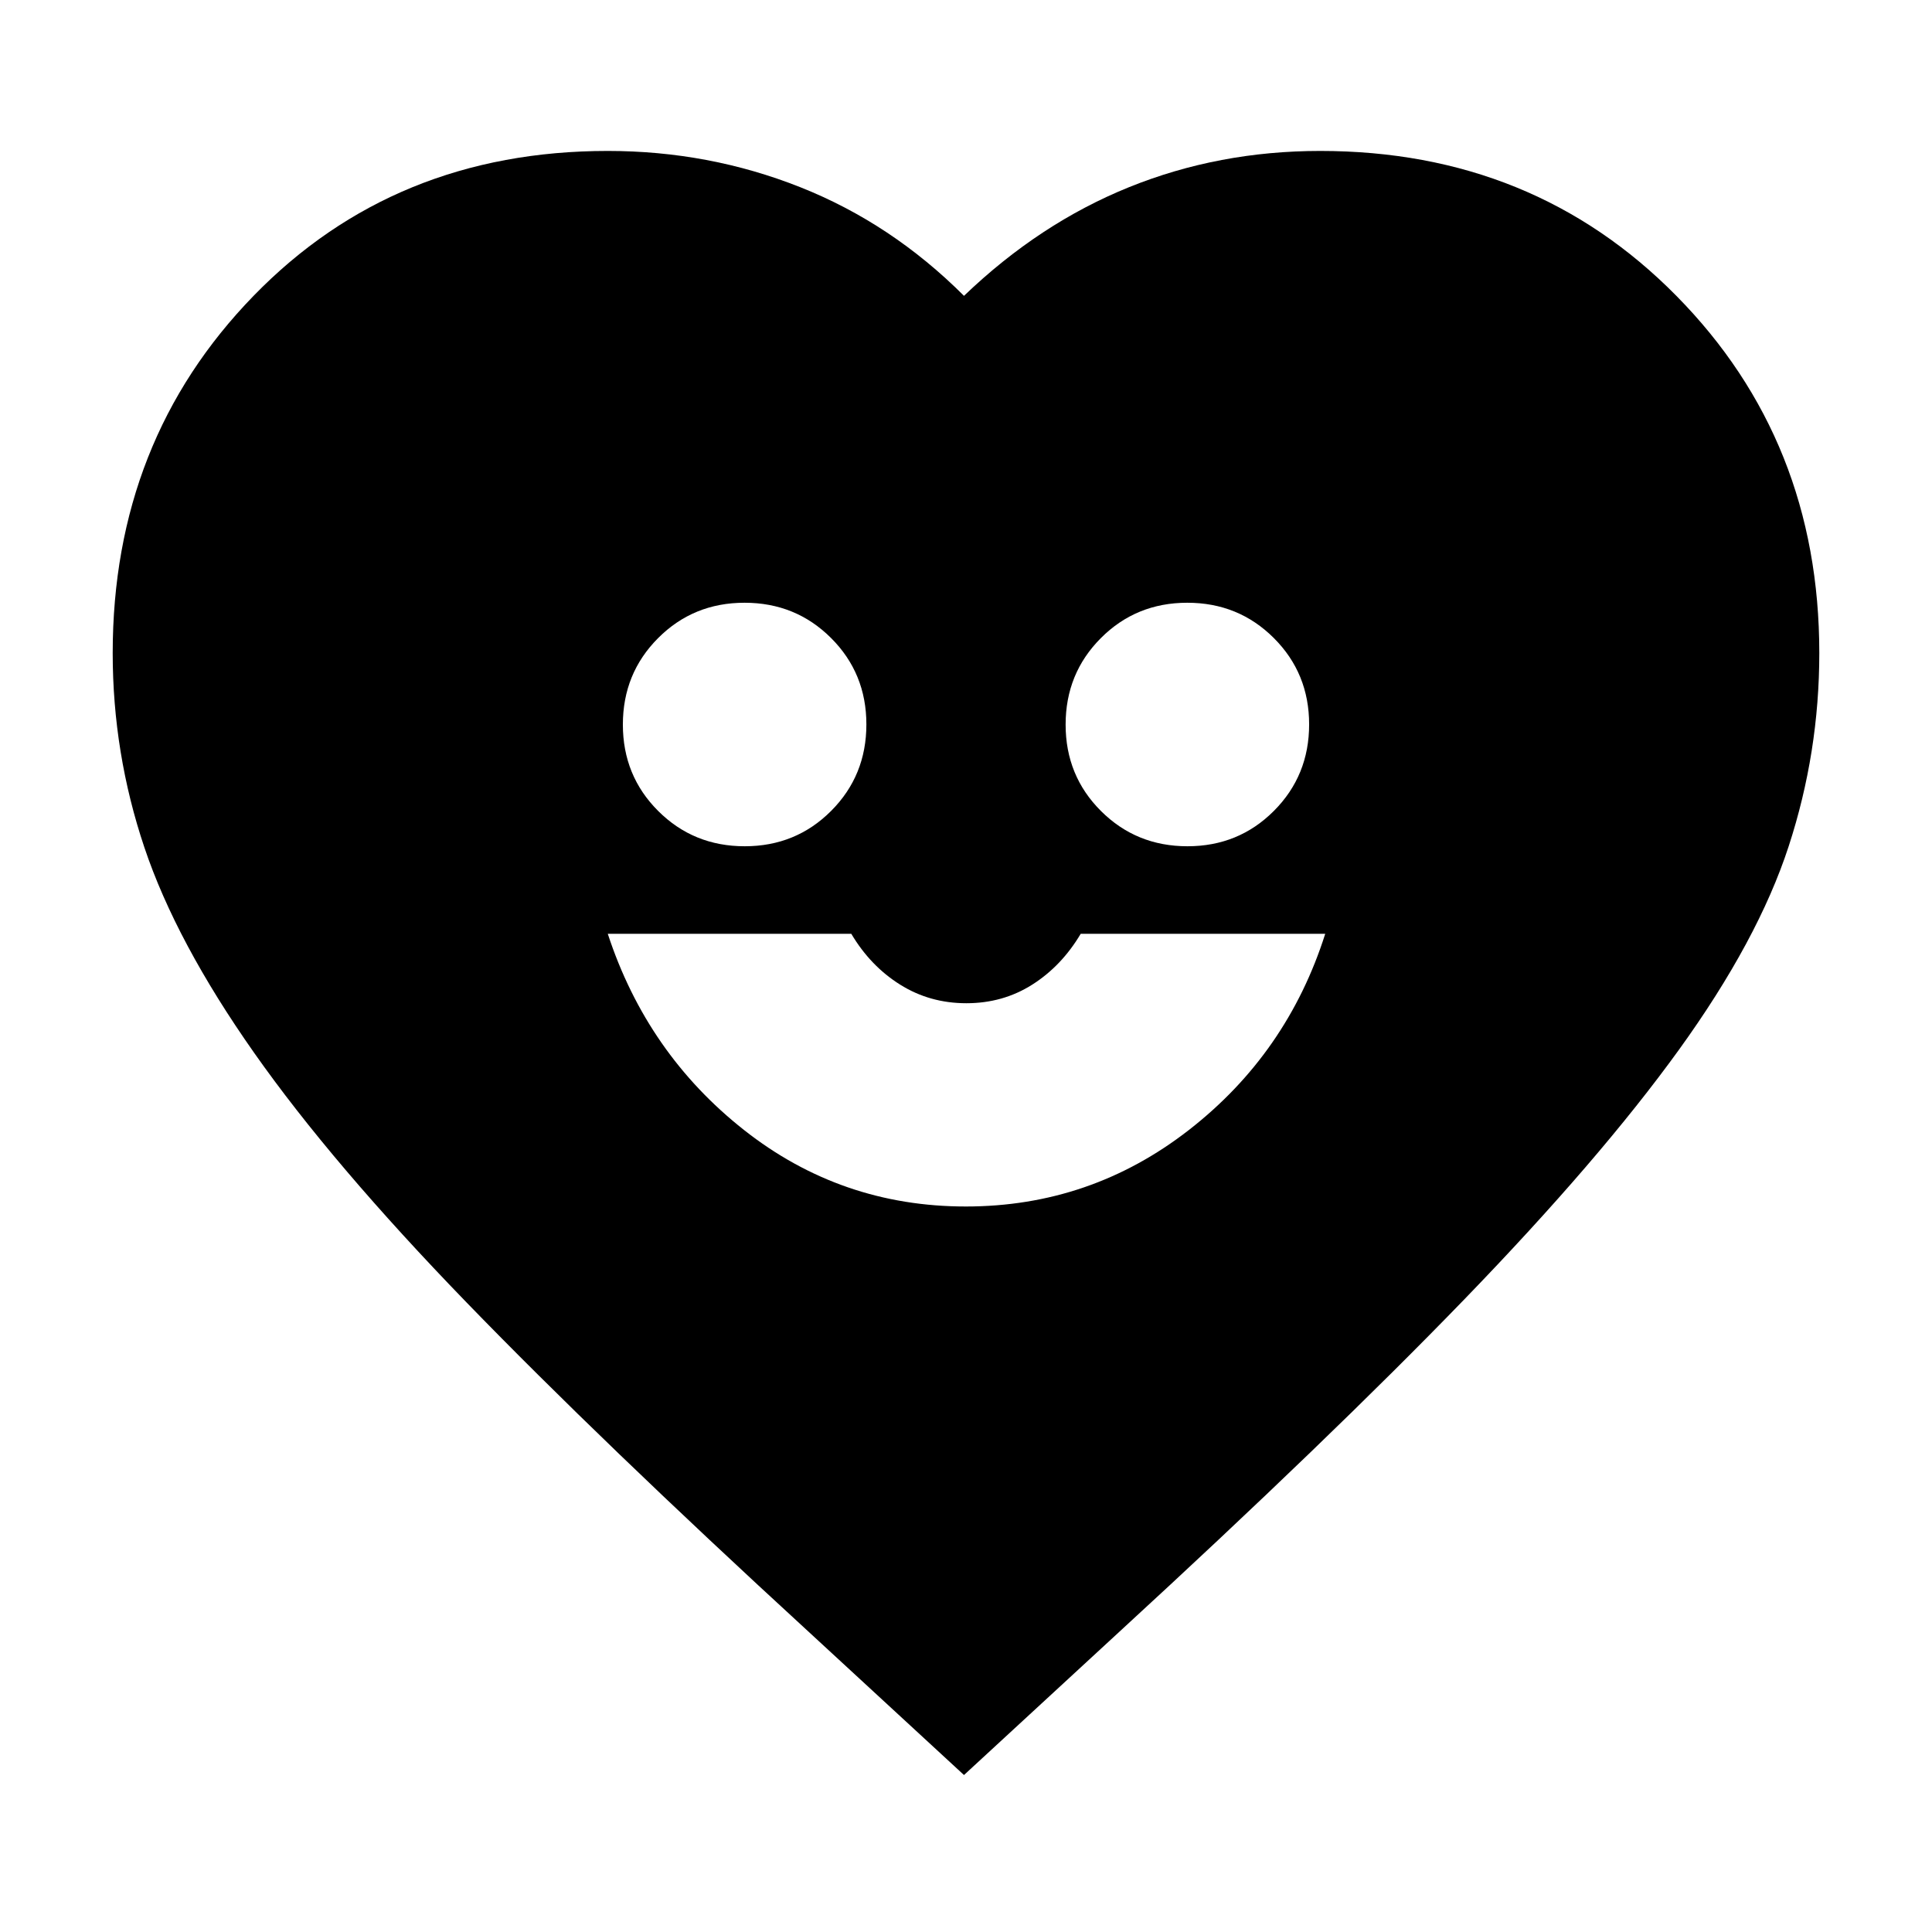 <svg xmlns="http://www.w3.org/2000/svg" height="24" viewBox="0 -960 960 960" width="24"><path d="M479.91-360.5q61.98 0 110.85-38.02 48.87-38.03 67.74-97.48H537q-9.5 16-24.07 25.25t-32.75 9.25q-18.18 0-32.93-9.25T423-496H302q19.5 59.5 67.71 97.5 48.21 38 110.2 38Zm-109.87-179q25.42 0 42.94-17.56 17.52-17.55 17.52-42.98 0-25.42-17.56-42.94-17.55-17.52-42.98-17.52-25.42 0-42.94 17.56-17.52 17.55-17.52 42.98 0 25.42 17.56 42.94 17.55 17.52 42.98 17.52Zm220 0q25.42 0 42.94-17.56 17.52-17.55 17.52-42.98 0-25.42-17.56-42.94-17.55-17.52-42.98-17.52-25.42 0-42.94 17.56-17.52 17.55-17.52 42.98 0 25.42 17.56 42.94 17.55 17.52 42.98 17.52ZM479-78l-77-71q-103.5-95-170.24-163.89-66.75-68.88-105.5-124-38.76-55.11-54.51-102Q56-585.77 56-635.5 56-741 126-813q69.99-72 176-72 50.22 0 95.61 18T479-813q37.5-36 82.03-54 44.54-18 94.97-18 105.96 0 176.98 72T904-635.5q0 49.38-15.22 96.02-15.21 46.65-54.5 101.07Q795-384 727.75-314.5T556-149l-77 71Z"/></svg>